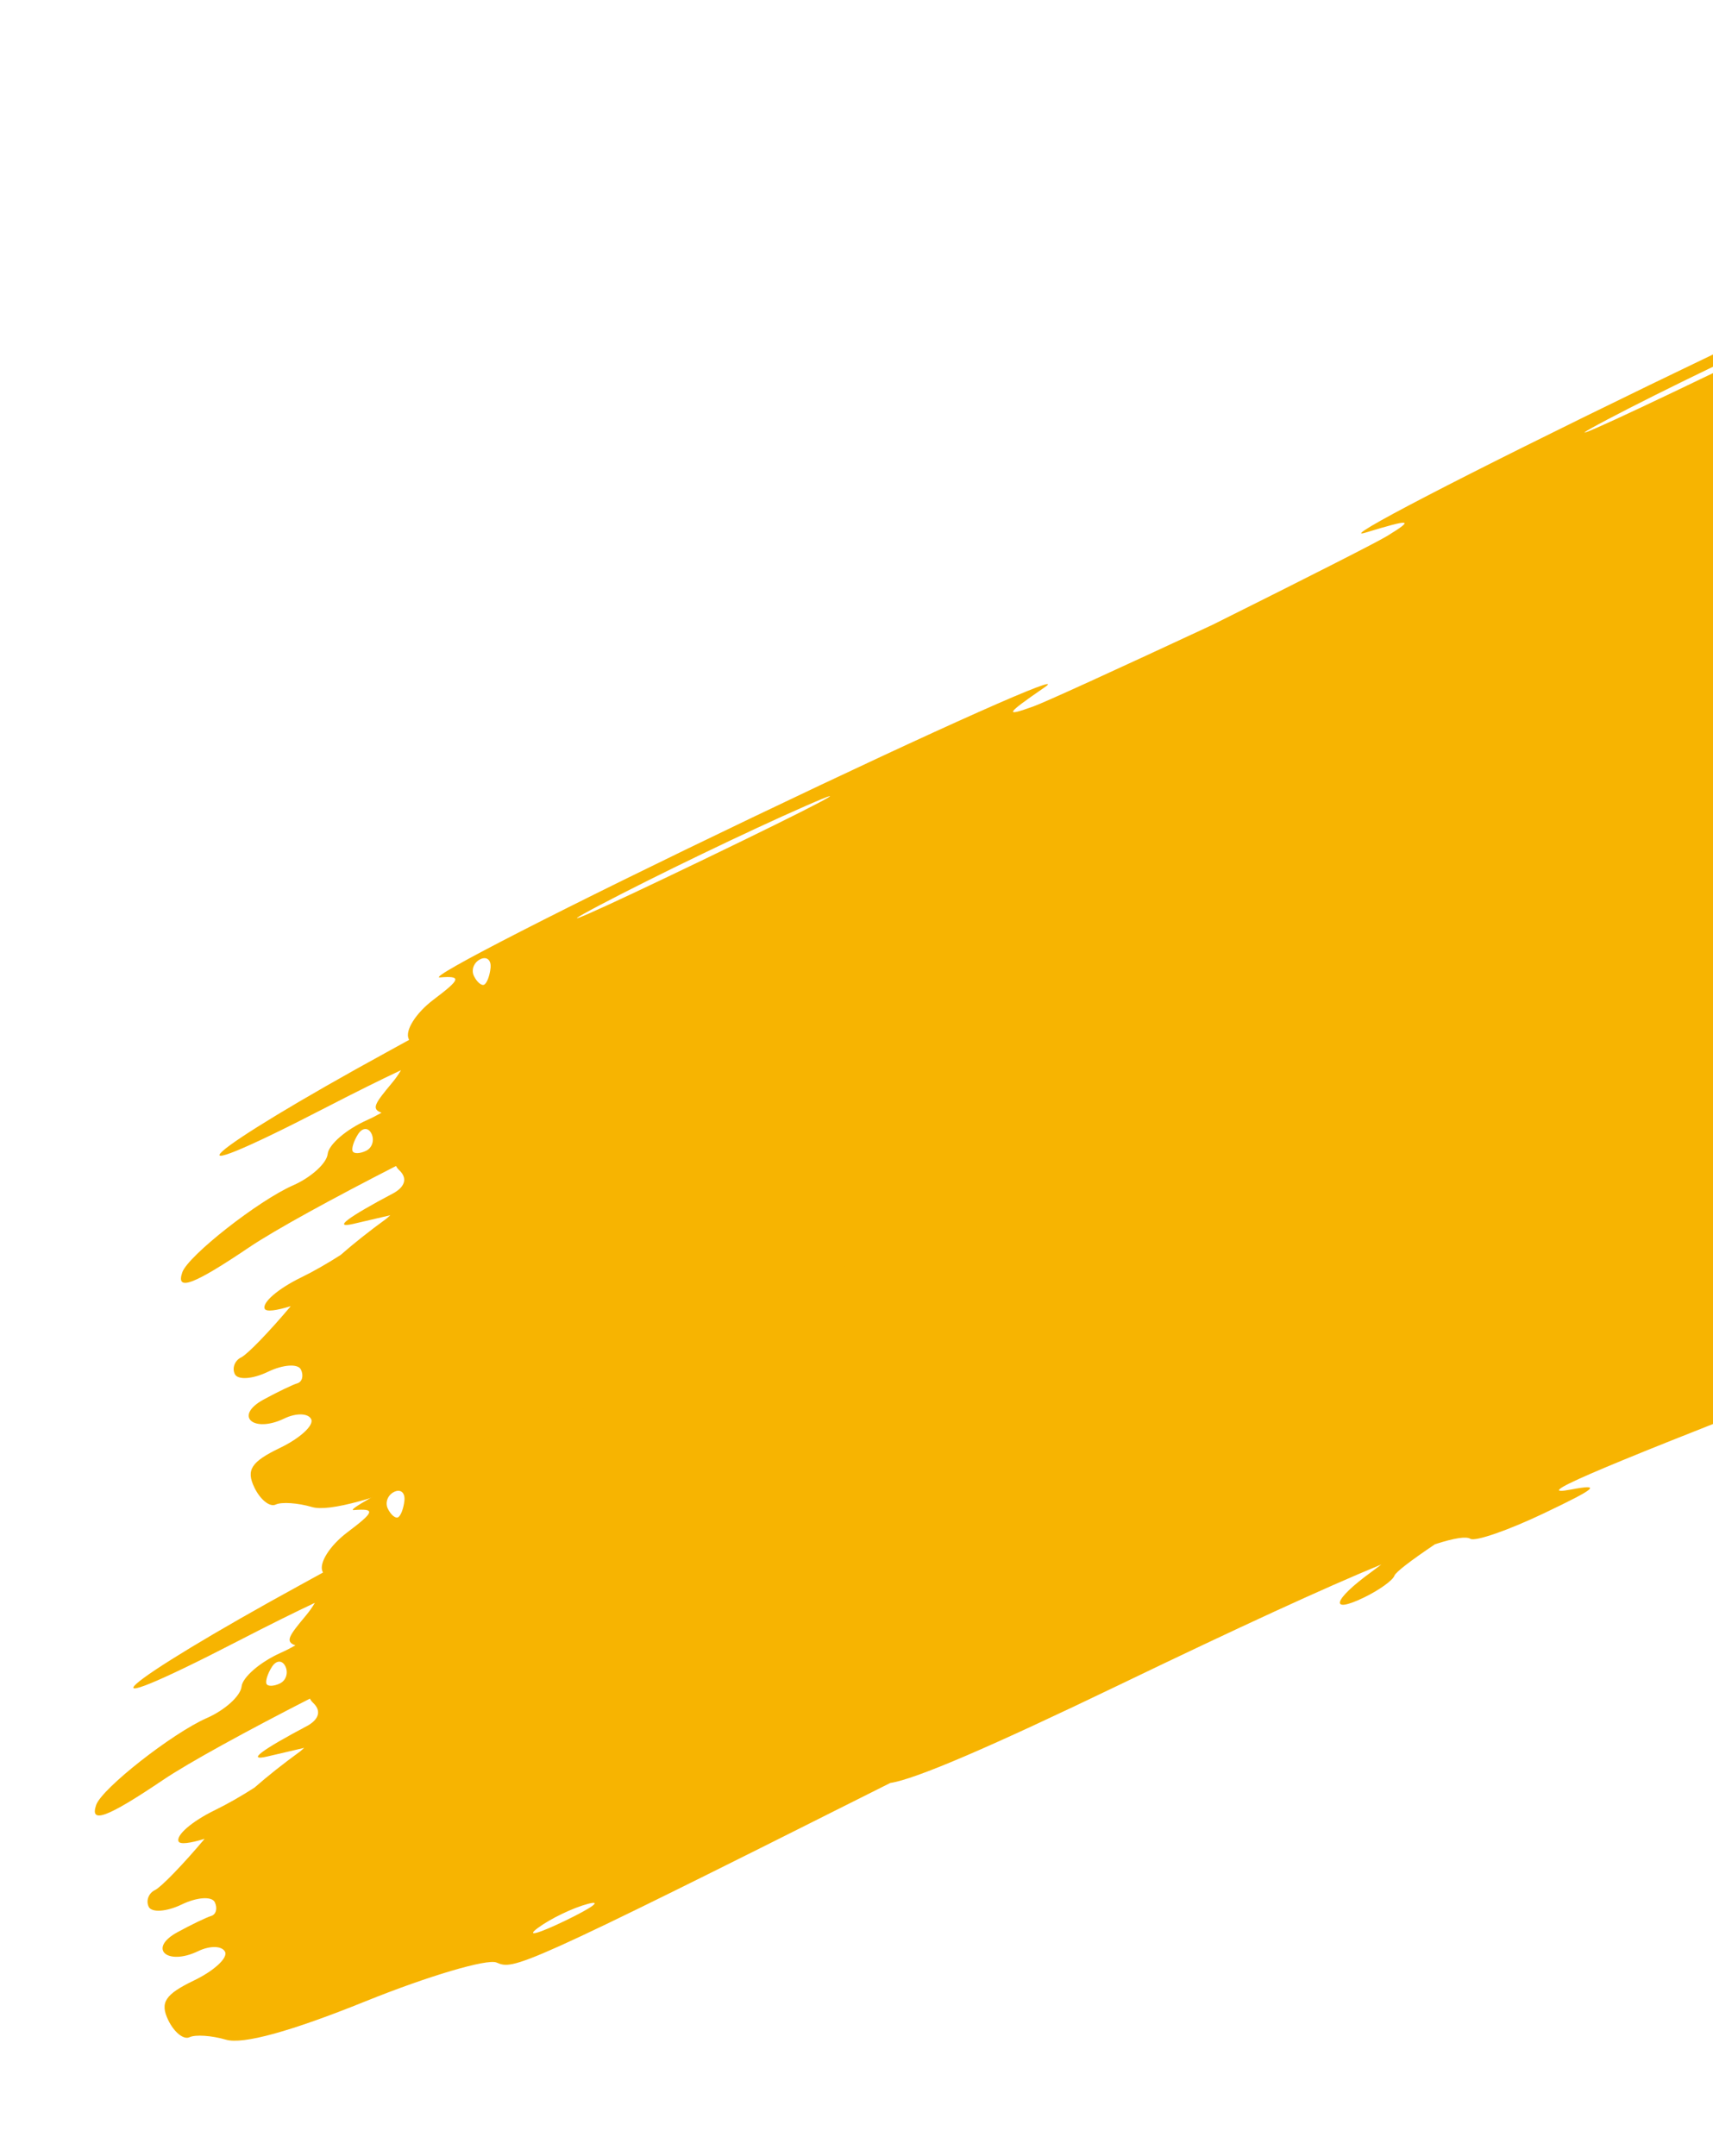 <svg width="537" height="676" viewBox="0 0 537 676" fill="none" xmlns="http://www.w3.org/2000/svg">
<path fill-rule="evenodd" clip-rule="evenodd" d="M306.083 392.02C189.1 450.817 188.127 450.621 182.652 448.318C179.698 447.076 161.22 452.545 141.59 460.472C118.078 469.966 103.141 474.073 97.821 472.507C93.379 471.199 88.248 470.851 86.42 471.732C84.591 472.613 81.589 470.209 79.747 466.388C77.079 460.852 78.715 458.326 87.814 453.94C94.091 450.914 98.475 446.876 97.554 444.965C96.633 443.055 92.846 442.955 89.137 444.743C79.39 449.441 73.264 443.93 82.575 438.839C86.878 436.486 91.66 434.181 93.202 433.717C94.744 433.252 95.252 431.309 94.332 429.399C93.411 427.489 88.749 427.81 83.973 430.112C79.196 432.415 74.534 432.736 73.614 430.826C72.693 428.916 73.589 426.558 75.604 425.587C77.538 424.654 84.408 417.543 91.144 409.533C86.489 410.951 83.457 411.326 82.993 410.363C82.073 408.453 87.171 404.043 94.323 400.563C98.242 398.657 102.784 396.048 106.771 393.481C110.967 389.808 115.7 386.046 121.128 382.099L122.361 381.016L110.817 383.712C104.213 385.255 108.729 381.833 123.639 373.941C127.104 371.867 127.685 369.279 125.172 366.914C124.732 366.499 124.393 366.05 124.153 365.571C104.85 375.449 86.31 385.537 78.009 391.141C60.608 402.888 55.035 404.963 57.152 398.905C58.962 393.729 81 376.42 91.837 371.664C97.517 369.171 102.417 364.729 102.725 361.794C103.033 358.859 108.54 354.106 114.962 351.232C116.546 350.523 118.118 349.72 119.607 348.874C116.248 347.687 117.606 345.875 122.981 339.418C124.013 338.179 124.931 336.86 125.708 335.54C119.538 338.437 111.296 342.522 101.872 347.391C48.058 375.196 63.555 361.432 122.118 329.41C124.165 328.291 126.211 327.167 128.246 326.046C128.21 325.945 128.17 325.848 128.125 325.755C126.869 323.149 130.366 317.602 135.896 313.428C144.492 306.941 144.781 305.929 137.887 306.456C133.452 306.796 177.563 284.215 235.911 256.277C294.26 228.34 335.493 209.966 327.539 215.447C315.184 223.96 314.671 224.837 324.017 221.464C327.546 220.19 349.314 210.244 380.057 195.921C410.411 180.793 431.751 169.96 434.946 167.993C443.406 162.782 442.401 162.638 428.045 167C418.803 169.808 458.861 148.997 517.063 120.754C575.264 92.511 620.406 72.069 617.378 75.328C612.671 80.392 613.642 80.796 624.072 78.113C630.782 76.387 637.3 77.106 638.556 79.713C638.6 79.805 638.651 79.897 638.708 79.988C640.853 79.095 643.006 78.194 645.157 77.29C706.687 51.423 727.108 47.873 671.835 72.652C662.156 76.991 653.826 80.894 647.716 83.917C649.233 84.132 650.837 84.234 652.449 84.199C660.848 84.016 663.112 84.083 661.948 87.45C663.537 86.812 665.145 86.082 666.685 85.285C672.934 82.051 680.082 80.704 682.57 82.292C685.059 83.879 691.586 82.813 697.075 79.922C704.257 76.139 719.343 71.912 729.781 70.214C731.11 69.915 732.169 69.764 732.968 69.758C736.225 69.366 738.746 69.323 739.99 69.757C740.293 69.863 740.568 69.971 740.815 70.082C743.924 69.623 747.407 68.601 750.391 67.163C758.814 63.103 760.781 63.599 762.054 70.101C763.222 76.065 765.296 77.098 770.787 74.451C774.747 72.542 777.456 72.504 776.804 74.367C776.617 74.903 776.677 75.519 776.94 76.163C791.083 70.499 800.617 67.45 800.454 69.275C800.271 71.317 793.684 77.376 785.534 83.072C785.92 83.67 785.704 84.128 784.785 84.318C781.424 85.01 774.293 93.098 770.42 99.401C770.879 100.905 769.916 103.566 768.01 106.502C768.876 107.82 771.703 106.887 774.443 104.331C778.316 100.719 778.389 101.427 774.734 107.156C773.928 108.418 773.145 109.855 772.435 111.337C776.027 109.45 780.445 107.063 785.77 104.146C803.454 94.458 814.748 89.14 810.87 92.328C805.641 96.626 805.3 98.776 809.553 100.642C813.96 102.576 811.144 106.319 797.407 116.789C778.08 131.52 766.767 142.815 766.585 147.164C771.067 146.586 774.697 147.045 775.507 148.727C775.658 149.039 774.614 149.888 772.595 151.159C774.396 155.47 765.435 165.742 749.644 176.36C739.464 183.205 733.588 187.89 736.586 186.77C741.048 185.105 741.28 185.894 737.864 191.122C735.57 194.635 723.928 201.424 711.995 206.211C699.04 211.407 690.977 216.269 691.983 218.278C694.075 222.453 638.755 250.23 592.038 268.463C523.867 295.069 507.155 302.334 519.426 300.026C529.156 298.196 527.657 299.517 510.972 307.478C499.818 312.8 489.455 316.392 487.944 315.46C486.633 314.652 483.024 315.186 476.861 317.167C469.314 322.248 464.516 325.91 464.117 327.049C463.603 328.52 459.275 331.608 454.498 333.91C443.563 339.181 444.892 334.589 456.807 325.929C457.93 325.113 459.019 324.296 460.035 323.511C442.229 330.843 415.536 343.127 378.465 360.983C337.105 380.905 313.993 390.83 306.083 392.02ZM731.095 96.244C741.599 91.344 752.099 86.632 761.634 82.536C760.909 79.686 758.467 78.444 756.186 79.778C753.889 81.12 743.158 86.833 732.337 92.473C727.617 94.934 724.104 96.846 721.673 98.333C725.606 96.801 729.072 96.044 731.095 96.244ZM110.55 360.953C110.144 360.111 110.91 357.702 112.251 355.601C113.593 353.499 115.488 353.435 116.463 355.458C117.438 357.481 116.673 359.889 114.762 360.81C112.852 361.731 110.956 361.796 110.55 360.953ZM605.153 85.908C603.052 84.567 602.988 82.672 605.011 81.697C607.035 80.721 609.444 81.486 610.364 83.396C611.285 85.306 611.349 87.201 610.506 87.608C609.664 88.014 607.255 87.249 605.153 85.908ZM504.03 131.463C521.4 122.314 550.321 108.373 568.298 100.485C586.276 92.596 572.064 100.082 536.717 117.12C501.369 134.158 486.661 140.613 504.03 131.463ZM677.039 87.889C676.633 87.047 674.272 86.145 671.792 85.886C669.312 85.626 668.081 87.069 669.056 89.092C670.031 91.115 672.392 92.016 674.303 91.095C676.214 90.174 677.445 88.731 677.039 87.889ZM153.779 303.484C154.039 301.005 152.596 299.774 150.573 300.749C148.549 301.725 147.647 304.086 148.568 305.996C149.488 307.906 150.931 309.136 151.774 308.73C152.616 308.324 153.519 305.963 153.779 303.484ZM252.407 252.753C234.43 260.642 205.509 274.583 188.139 283.732C170.769 292.882 185.478 286.427 220.826 269.389C256.173 252.35 270.385 244.864 252.407 252.753ZM211.252 429.938C206.554 431.183 199.519 434.574 195.619 437.474C191.719 440.374 195.563 439.355 204.161 435.211C212.759 431.066 215.95 428.694 211.252 429.938Z" fill="#F7B401"/>
<path fill-rule="evenodd" clip-rule="evenodd" d="M279.083 559.02C162.1 617.817 161.127 617.621 155.652 615.318C152.698 614.076 134.22 619.545 114.59 627.472C91.078 636.966 76.141 641.073 70.821 639.507C66.379 638.199 61.248 637.851 59.42 638.732C57.591 639.613 54.589 637.209 52.747 633.388C50.078 627.852 51.715 625.326 60.814 620.94C67.091 617.914 71.475 613.876 70.554 611.965C69.633 610.055 65.846 609.955 62.137 611.743C52.39 616.441 46.264 610.93 55.575 605.839C59.878 603.486 64.66 601.181 66.202 600.717C67.744 600.252 68.252 598.309 67.332 596.399C66.411 594.489 61.749 594.81 56.973 597.112C52.196 599.415 47.534 599.736 46.614 597.826C45.693 595.916 46.589 593.558 48.604 592.587C50.538 591.654 57.408 584.543 64.144 576.533C59.489 577.951 56.457 578.326 55.993 577.363C55.072 575.453 60.171 571.043 67.323 567.563C71.242 565.657 75.784 563.048 79.771 560.481C83.967 556.808 88.7 553.046 94.129 549.099L95.361 548.016L83.817 550.712C77.213 552.255 81.729 548.833 96.639 540.941C100.104 538.867 100.685 536.279 98.172 533.914C97.732 533.499 97.393 533.05 97.153 532.571C77.85 542.449 59.31 552.537 51.009 558.141C33.608 569.888 28.035 571.963 30.152 565.905C31.962 560.729 54 543.42 64.837 538.664C70.517 536.171 75.417 531.729 75.725 528.794C76.033 525.859 81.54 521.106 87.962 518.232C89.546 517.523 91.118 516.72 92.606 515.874C89.248 514.687 90.606 512.875 95.981 506.418C97.013 505.179 97.931 503.86 98.708 502.54C92.538 505.437 84.296 509.522 74.872 514.391C21.058 542.196 36.555 528.432 95.118 496.41C97.165 495.291 99.212 494.167 101.246 493.046C101.21 492.945 101.17 492.848 101.125 492.755C99.869 490.149 103.366 484.602 108.896 480.428C117.492 473.941 117.781 472.929 110.887 473.456C106.452 473.796 150.563 451.215 208.911 423.277C267.26 395.34 308.493 376.966 300.539 382.447C288.184 390.96 287.671 391.837 297.017 388.464C300.546 387.19 322.314 377.244 353.057 362.921C383.411 347.793 404.751 336.96 407.946 334.993C416.406 329.782 415.401 329.638 401.045 334C391.803 336.808 431.861 315.997 490.063 287.754C548.264 259.511 593.406 239.069 590.378 242.328C585.671 247.392 586.642 247.796 597.072 245.113C603.782 243.387 610.3 244.107 611.556 246.713C611.6 246.805 611.651 246.897 611.708 246.988C613.853 246.095 616.006 245.194 618.157 244.29C679.687 218.424 700.108 214.874 644.835 239.652C635.156 243.991 626.826 247.894 620.716 250.917C622.233 251.132 623.837 251.234 625.449 251.199C633.848 251.016 636.112 251.083 634.948 254.45C636.537 253.812 638.145 253.082 639.685 252.285C645.934 249.051 653.082 247.704 655.57 249.292C658.059 250.879 664.586 249.813 670.075 246.922C677.257 243.139 692.343 238.912 702.781 237.214C704.11 236.915 705.169 236.764 705.968 236.758C709.225 236.366 711.746 236.323 712.99 236.757C713.293 236.863 713.568 236.971 713.815 237.082C716.924 236.623 720.407 235.601 723.391 234.163C731.814 230.103 733.781 230.6 735.054 237.101C736.222 243.065 738.296 244.098 743.787 241.451C747.747 239.542 750.456 239.504 749.804 241.367C749.617 241.903 749.677 242.519 749.94 243.163C764.083 237.499 773.617 234.45 773.454 236.275C773.271 238.317 766.684 244.376 758.534 250.072C758.92 250.67 758.704 251.128 757.785 251.318C754.424 252.01 747.293 260.098 743.42 266.401C743.879 267.905 742.916 270.566 741.01 273.502C741.876 274.82 744.703 273.887 747.443 271.331C751.316 267.719 751.389 268.427 747.734 274.156C746.928 275.418 746.145 276.855 745.435 278.337C749.027 276.45 753.445 274.063 758.77 271.146C776.454 261.458 787.748 256.14 783.87 259.328C778.641 263.626 778.3 265.776 782.553 267.642C786.96 269.576 784.144 273.319 770.407 283.789C751.08 298.52 739.767 309.815 739.585 314.164C744.067 313.586 747.697 314.045 748.507 315.727C748.658 316.039 747.614 316.888 745.595 318.159C747.396 322.47 738.435 332.742 722.644 343.36C712.464 350.205 706.588 354.89 709.586 353.77C714.048 352.105 714.28 352.894 710.864 358.122C708.57 361.635 696.928 368.424 684.995 373.211C672.04 378.407 663.977 383.269 664.983 385.278C667.075 389.453 611.755 417.23 565.038 435.463C496.867 462.069 480.155 469.334 492.426 467.026C502.156 465.196 500.657 466.517 483.972 474.478C472.818 479.8 462.455 483.392 460.944 482.46C459.633 481.652 456.024 482.186 449.861 484.167C442.314 489.248 437.516 492.91 437.117 494.049C436.603 495.52 432.275 498.608 427.498 500.91C416.563 506.181 417.892 501.589 429.807 492.929C430.93 492.113 432.019 491.296 433.035 490.511C415.229 497.843 388.536 510.127 351.465 527.983C310.105 547.905 286.993 557.83 279.083 559.02ZM704.095 263.244C714.599 258.344 725.099 253.632 734.634 249.536C733.909 246.685 731.467 245.444 729.186 246.778C726.889 248.12 716.158 253.833 705.337 259.473C700.617 261.934 697.104 263.846 694.673 265.333C698.606 263.801 702.072 263.044 704.095 263.244ZM83.55 527.953C83.144 527.111 83.909 524.702 85.251 522.601C86.593 520.499 88.488 520.435 89.463 522.458C90.438 524.481 89.673 526.889 87.762 527.81C85.852 528.731 83.956 528.796 83.55 527.953ZM578.153 252.908C576.052 251.567 575.988 249.672 578.011 248.697C580.035 247.721 582.444 248.486 583.364 250.396C584.285 252.306 584.349 254.202 583.506 254.608C582.664 255.014 580.255 254.249 578.153 252.908ZM477.03 298.463C494.4 289.314 523.321 275.373 541.298 267.485C559.276 259.596 545.064 267.082 509.717 284.12C474.369 301.158 459.661 307.613 477.03 298.463ZM650.039 254.889C649.633 254.047 647.272 253.145 644.792 252.886C642.312 252.626 641.081 254.069 642.056 256.092C643.031 258.115 645.392 259.016 647.303 258.095C649.214 257.174 650.445 255.731 650.039 254.889ZM126.779 470.484C127.039 468.005 125.596 466.774 123.573 467.749C121.549 468.725 120.647 471.086 121.568 472.996C122.488 474.906 123.931 476.136 124.774 475.73C125.616 475.324 126.519 472.963 126.779 470.484ZM225.407 419.753C207.43 427.642 178.509 441.583 161.139 450.732C143.769 459.882 158.478 453.427 193.826 436.389C229.173 419.35 243.385 411.864 225.407 419.753ZM184.252 596.938C179.554 598.183 172.519 601.574 168.619 604.474C164.719 607.374 168.563 606.355 177.161 602.211C185.759 598.066 188.95 595.694 184.252 596.938Z" fill="#F7B401"/>
</svg>
